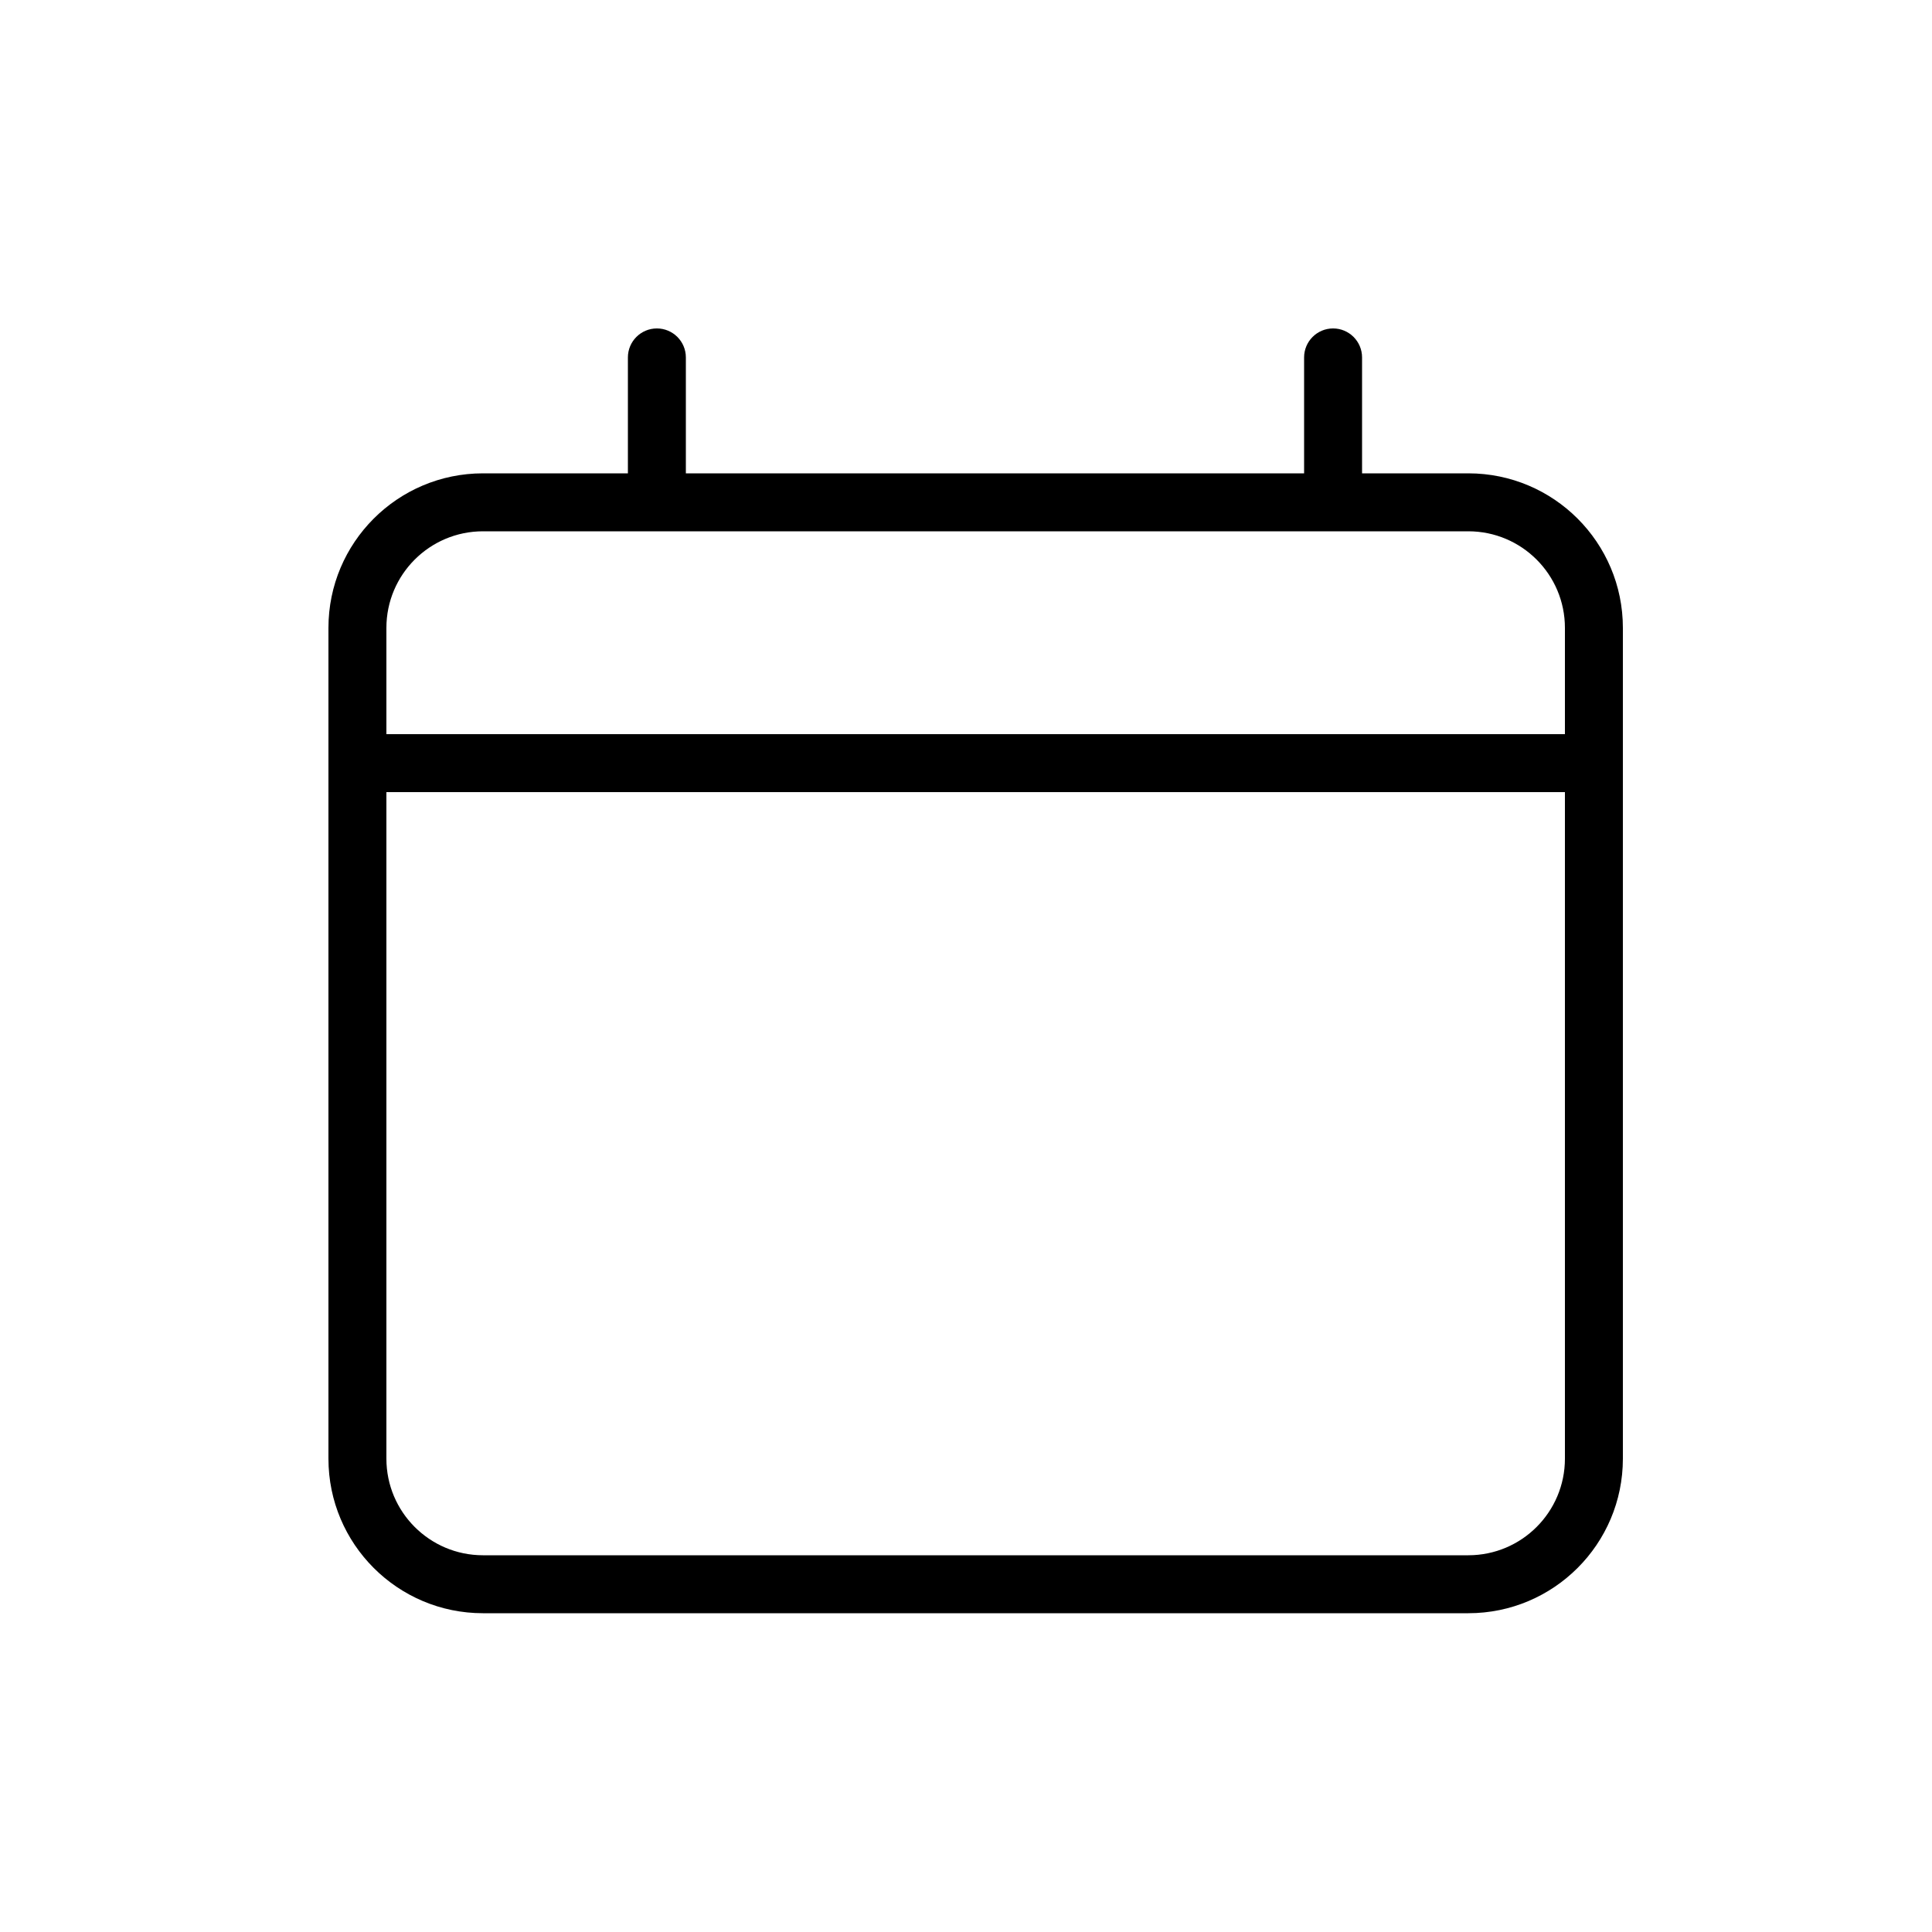 <!-- icon666.com - MILLIONS vector ICONS FREE --><svg fill="none" viewBox="0 0 100 100" xmlns="http://www.w3.org/2000/svg"><path clip-rule="evenodd" d="m35.5 18.5c0-.828-.672-1.5-1.5-1.5s-1.5.672-1.5 1.5v6h-7.5c-4.418 0-8 3.582-8 8v43c0 4.418 3.582 8 8 8h51c4.418 0 8-3.582 8-8v-43c0-4.418-3.582-8-8-8h-5.5v-6c0-.828-.672-1.5-1.5-1.5s-1.5.672-1.5 1.5v6h-32zm-10.5 9h51c2.761 0 5 2.239 5 5v5.5h-61v-5.5c0-2.761 2.239-5 5-5zm-5 13.5v34.5c0 2.761 2.239 5 5 5h51c2.761 0 5-2.239 5-5v-34.5z" fill="rgb(0,0,0)" fill-rule="evenodd"></path></svg>